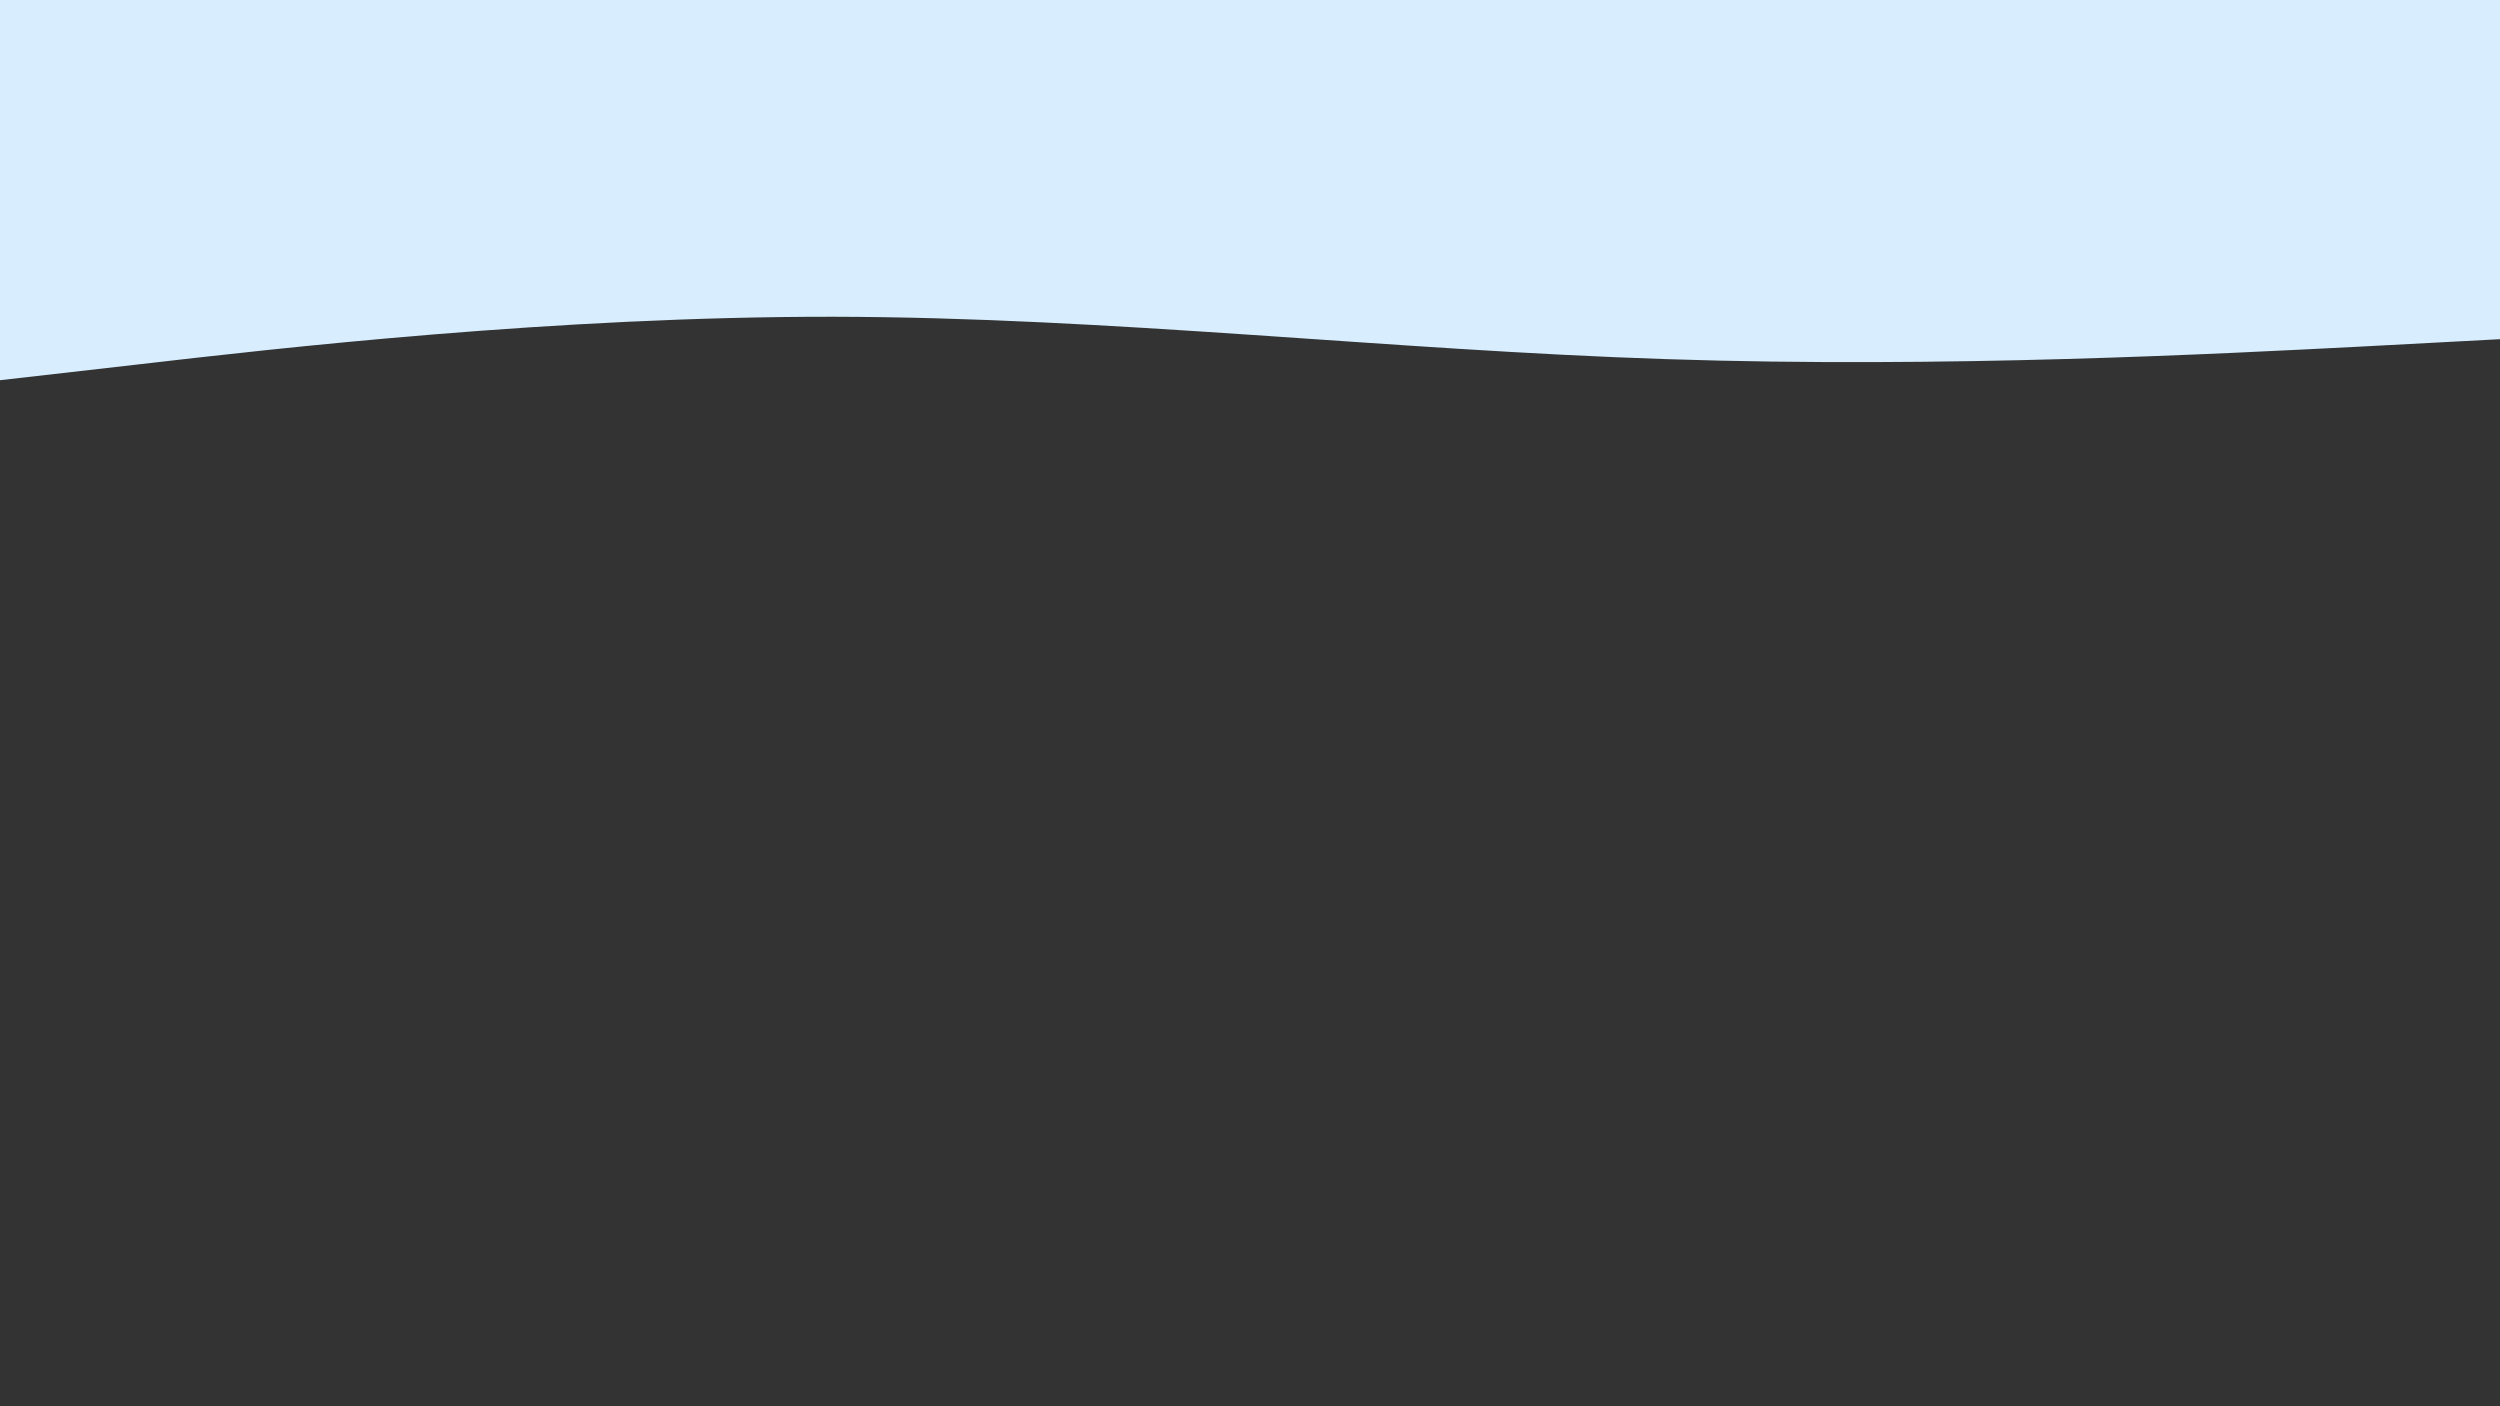 <svg width="1920" height="1080" viewBox="0 0 1920 1080" fill="none" xmlns="http://www.w3.org/2000/svg">
<rect x="0" y="0" width="1920" height="1080" fill="#333333" stroke="none"/>
<path d="M0 292L106.667 279.816C213.333 267.422 426.667 243.053 640 243.263C853.333 243.683 1066.67 268.892 1280 275.824C1493.33 282.967 1706.67 271.623 1813.33 266.161L1920 260.489V0H1813.33C1706.67 0 1493.33 0 1280 0C1066.67 0 853.333 0 640 0C426.667 0 213.333 0 106.667 0H0V292Z" fill="#D8EEFE"/>
</svg>
